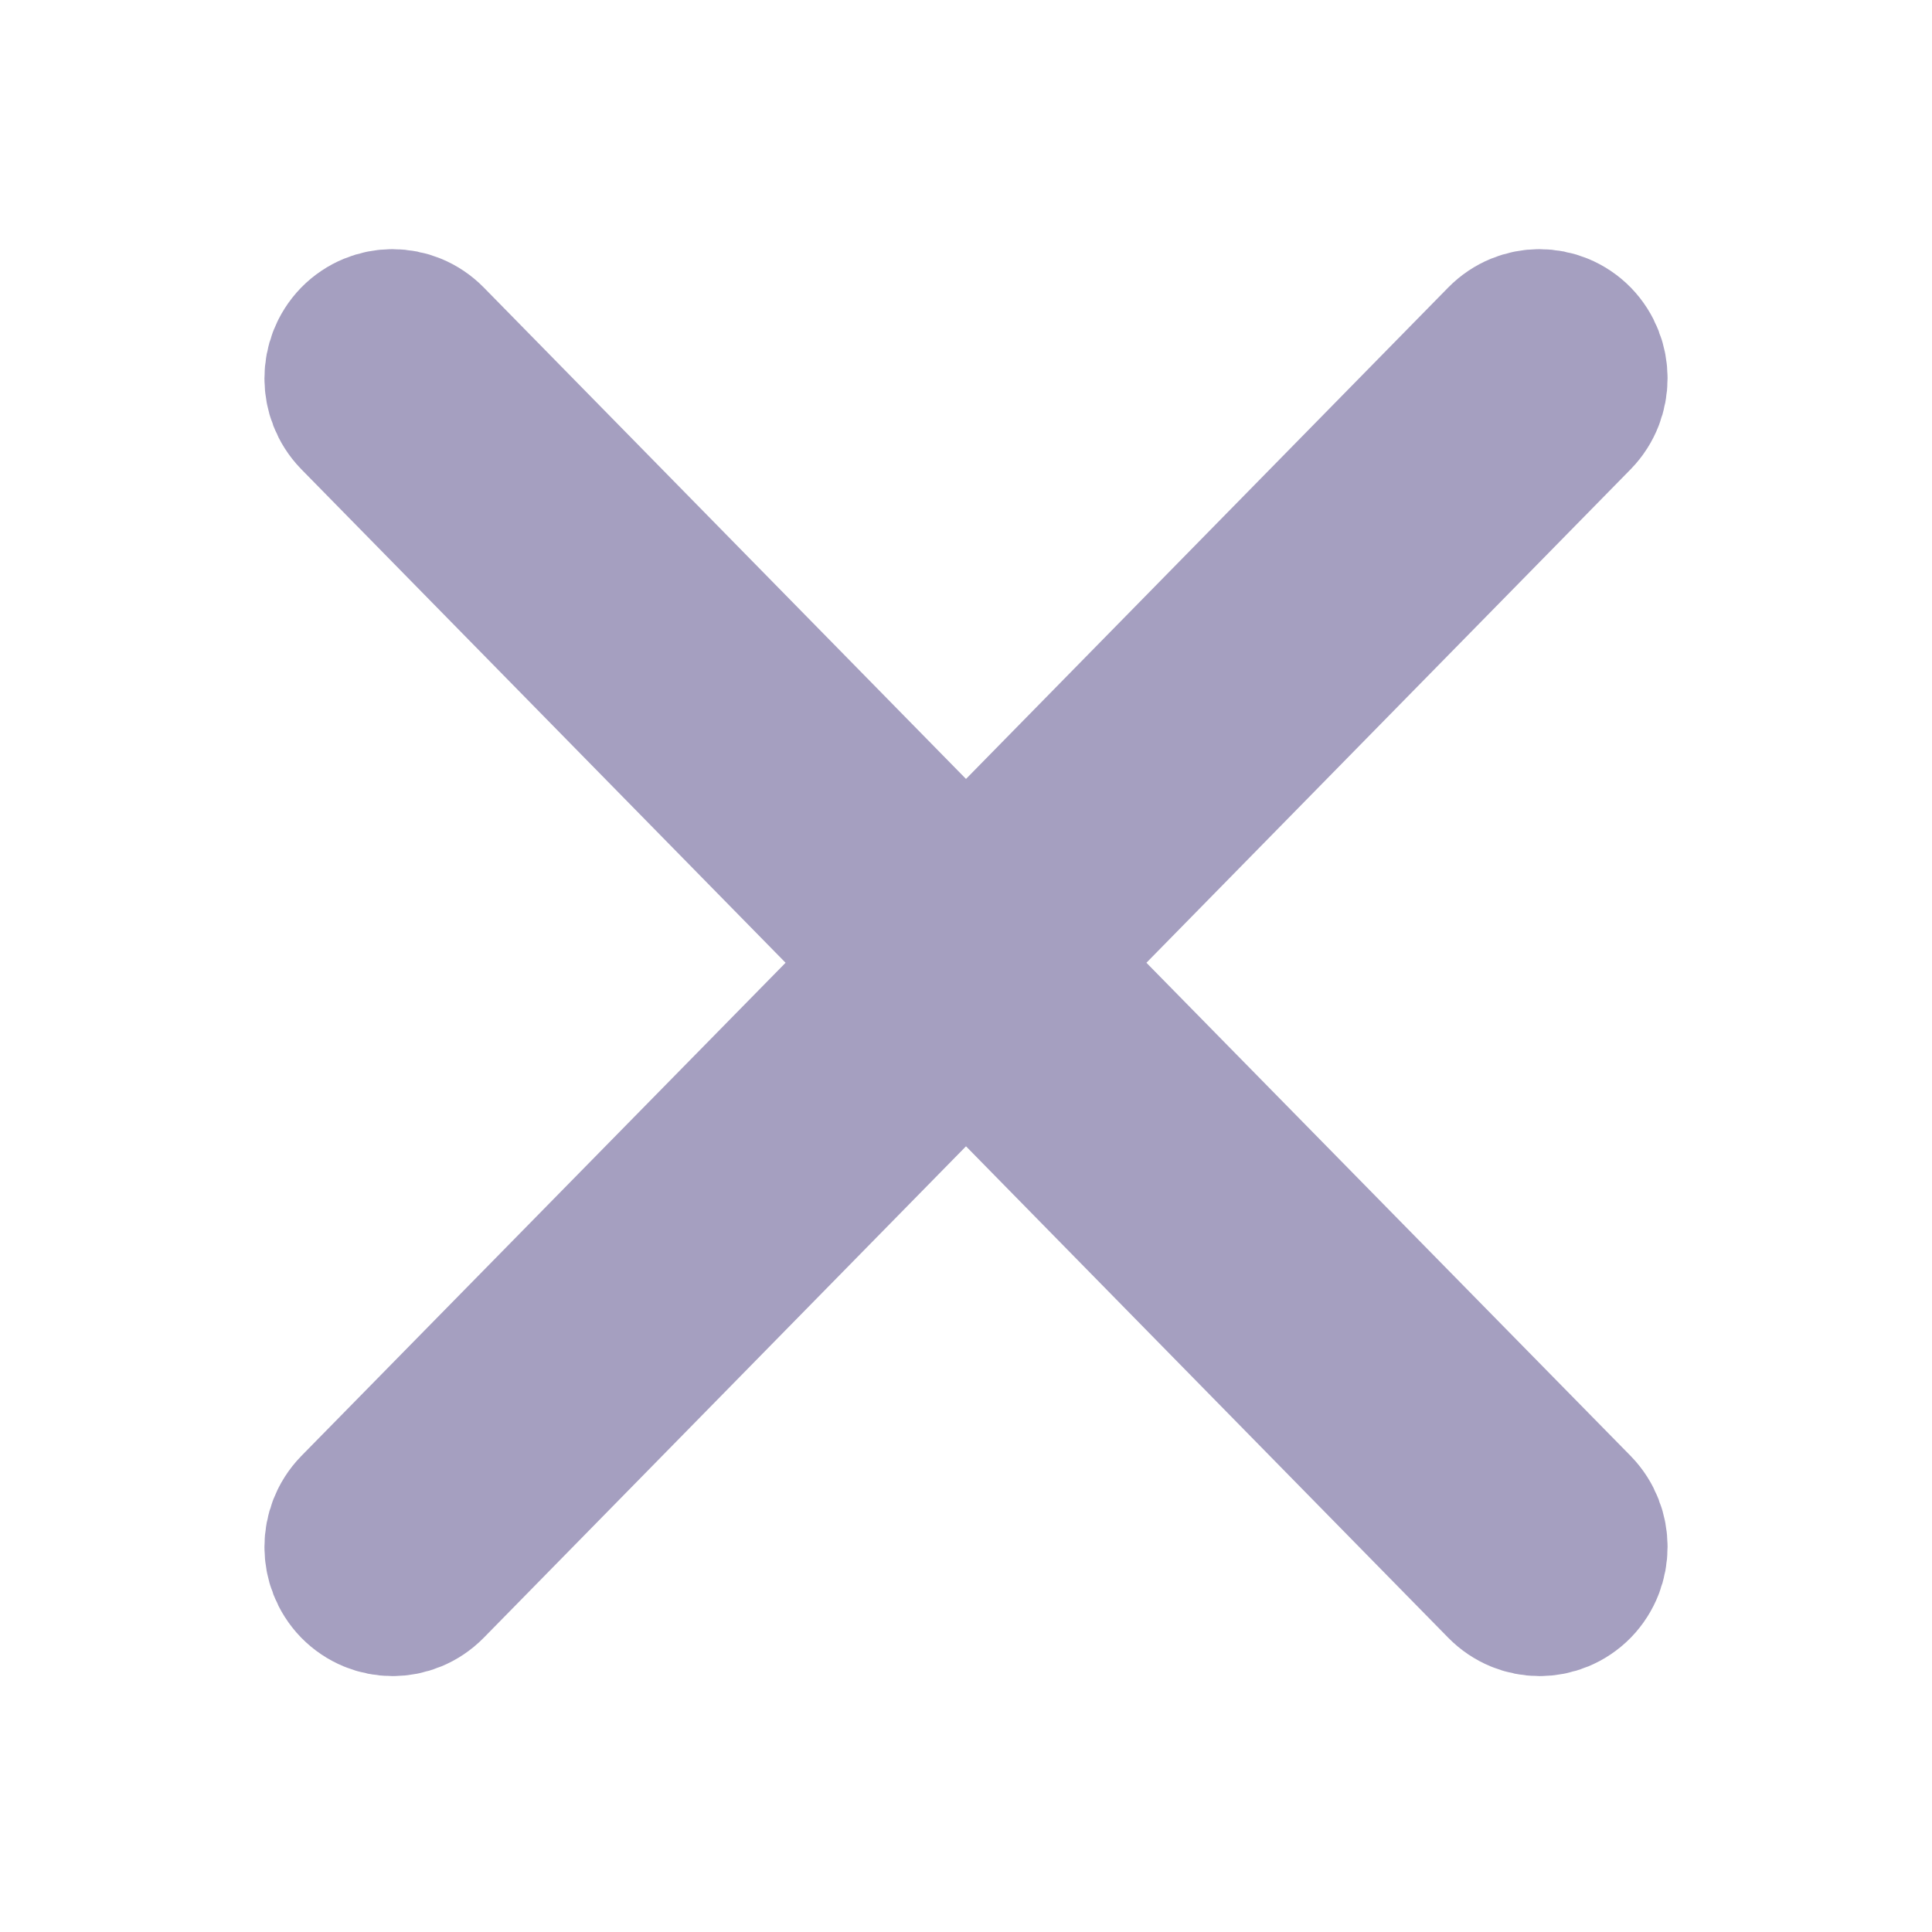 <?xml version="1.0" encoding="UTF-8"?>
<svg width="6px" height="6px" viewBox="0 0 6 6" version="1.1" xmlns="http://www.w3.org/2000/svg"
     xmlns:xlink="http://www.w3.org/1999/xlink">
    <!-- Generator: Sketch 53.2 (72643) - https://sketchapp.com -->
    <title>cross</title>
    <desc>Created with Sketch.</desc>
    <g id="Mobile" stroke="none" stroke-width="1" fill="none" fill-rule="evenodd">
        <g id="Create-Playlist-Mobile-1" transform="translate(-82, -1406)" fill="#A59FC0" stroke="#A59FC0"
           stroke-width="0.5">
            <g id="Group-5" transform="translate(16, 1383)">
                <g id="cross" transform="translate(67, 24)">
                    <g id="Group">
                        <path
                            d="M3.886,0.068 C3.828,0.009 3.734,0.009 3.676,0.068 L2,1.776 L0.324,0.068 C0.266,0.009 0.172,0.009 0.114,0.068 C0.057,0.127 0.057,0.223 0.114,0.282 L1.79,1.99 L0.114,3.697 C0.057,3.756 0.057,3.852 0.114,3.911 C0.172,3.97 0.266,3.97 0.324,3.911 L2,2.203 L3.676,3.911 C3.734,3.97 3.828,3.97 3.886,3.911 C3.943,3.852 3.943,3.756 3.886,3.697 L2.21,1.99 L3.886,0.282 C3.943,0.223 3.943,0.127 3.886,0.068 L3.886,0.068 Z"
                            id="Path"></path>
                    </g>
                </g>
            </g>
        </g>
    </g>
</svg>
